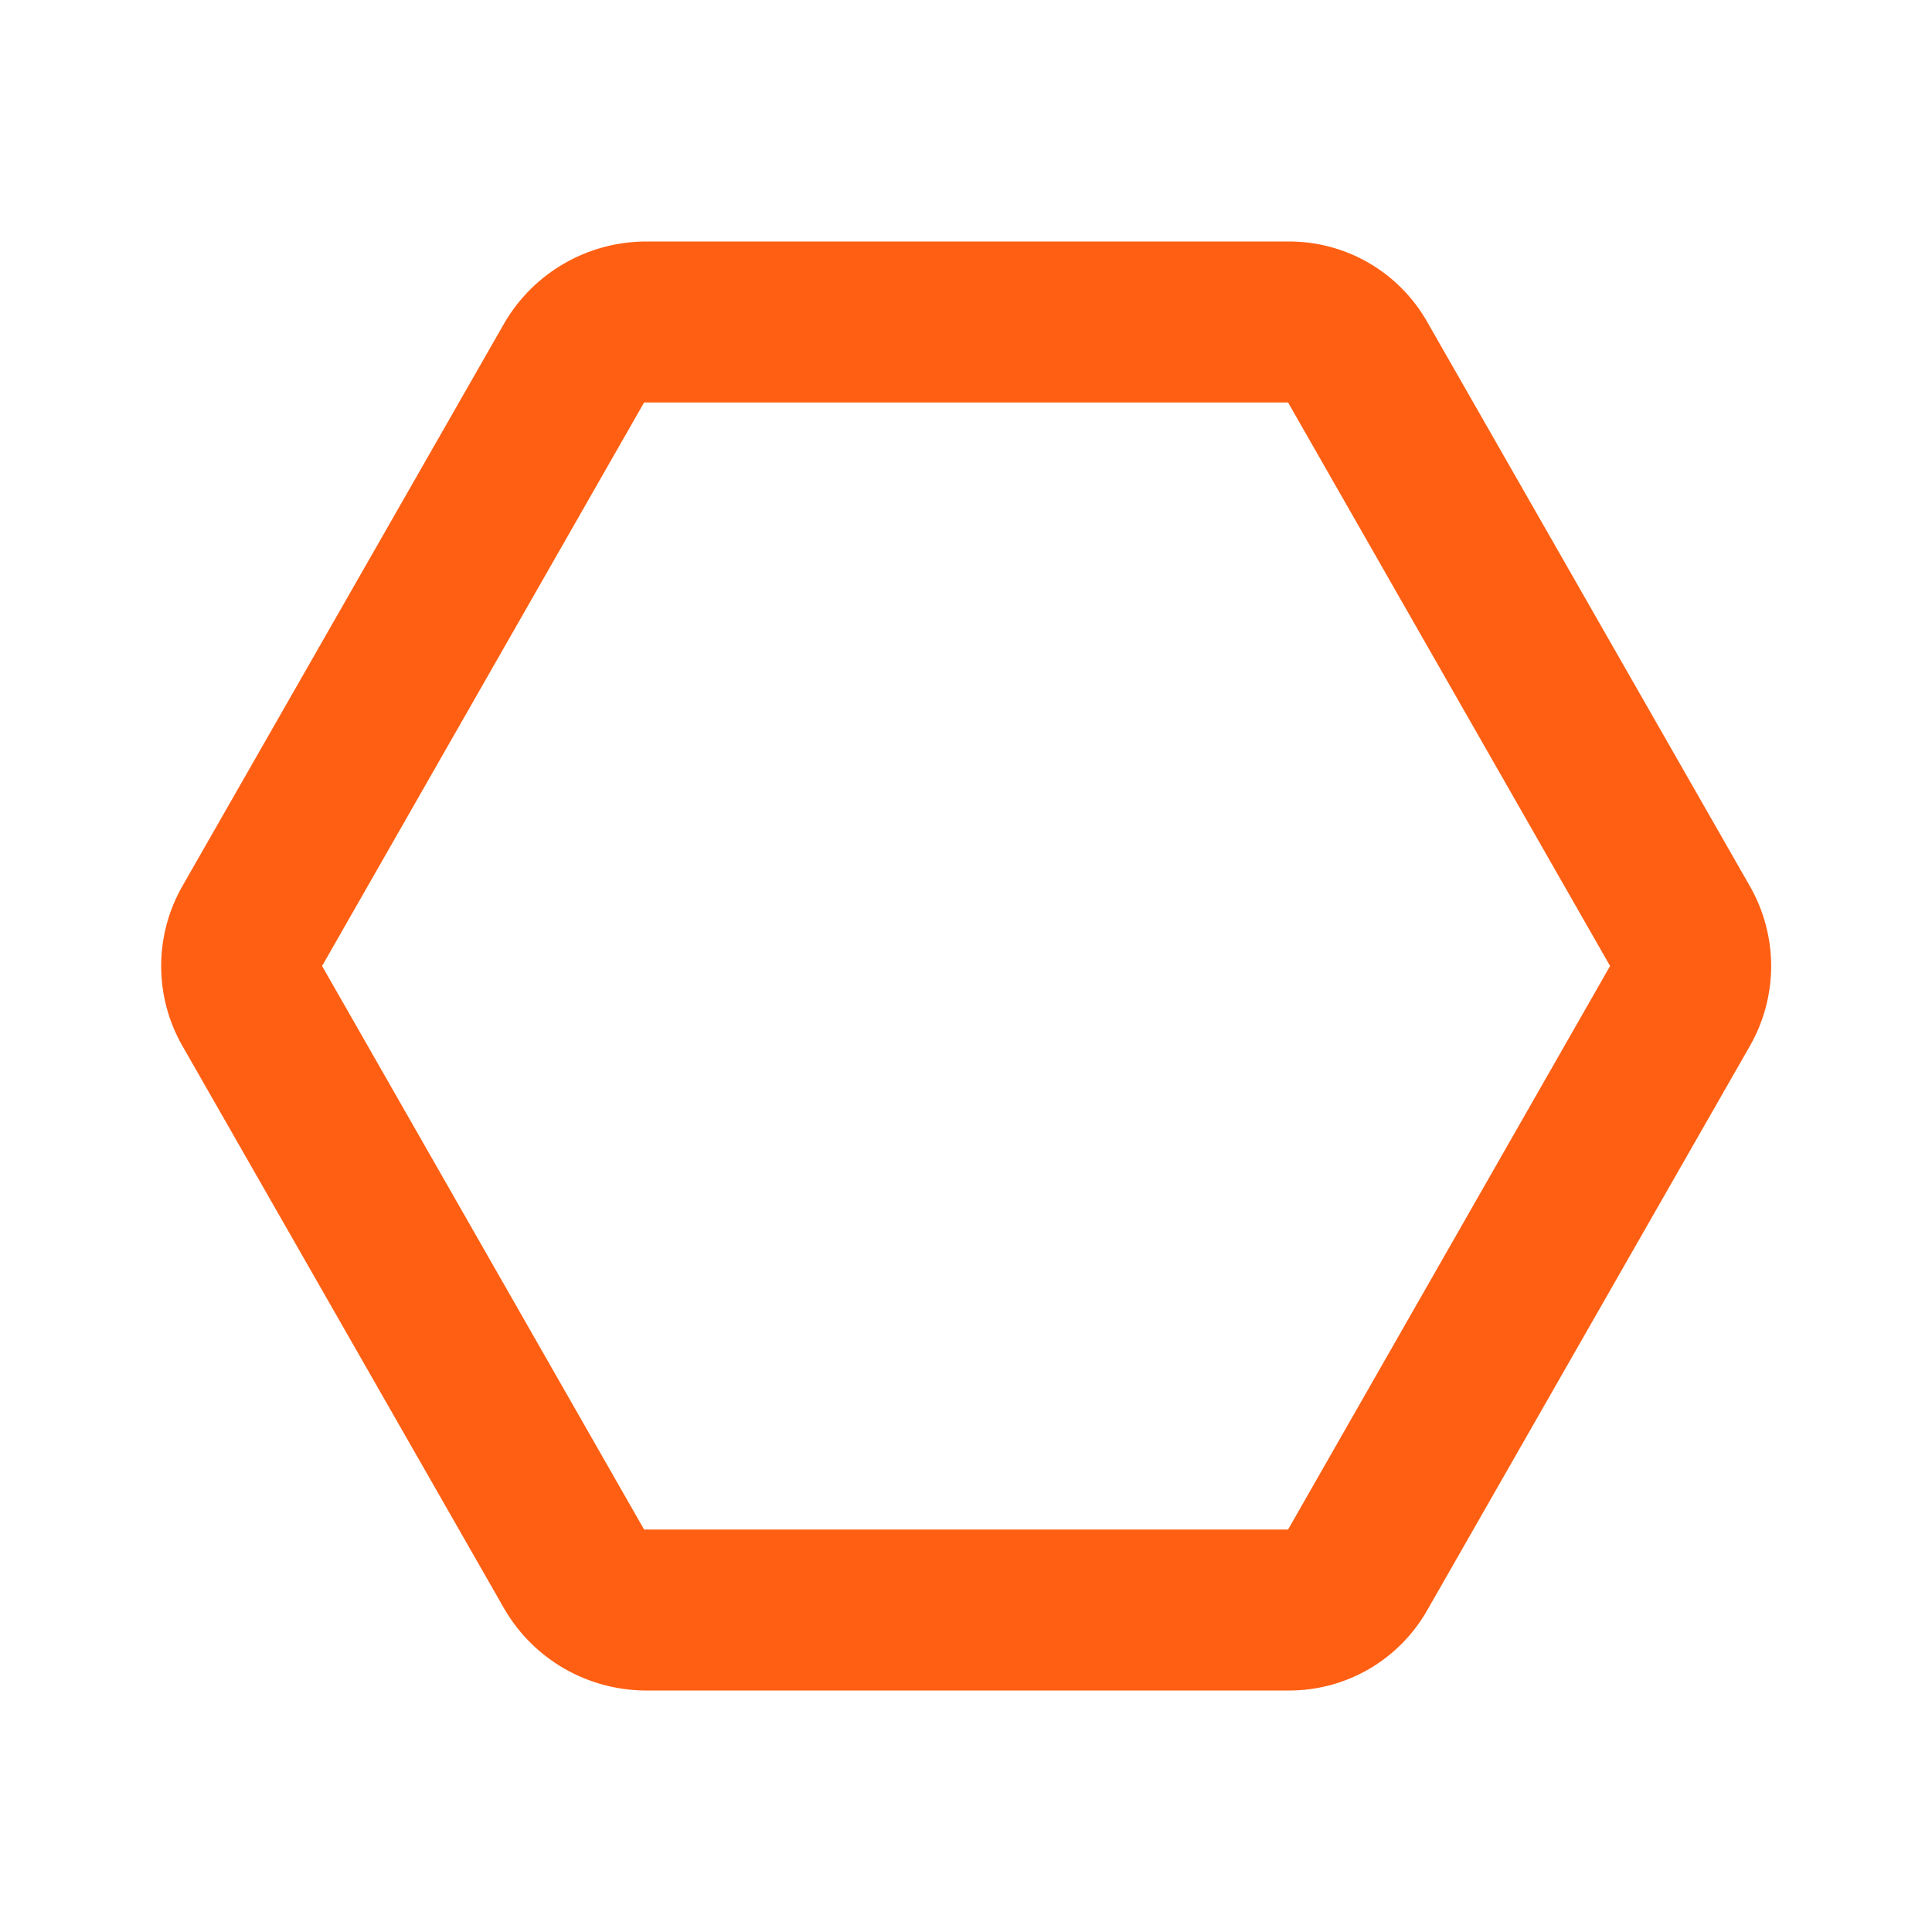 <svg width="40" height="40" viewBox="0 0 48 48" fill="none" xmlns="http://www.w3.org/2000/svg">
<path d="M43.466 22L35.46 8C35.115 7.391 34.615 6.885 34.011 6.534C33.406 6.182 32.719 5.998 32.02 6H16.012C15.311 6.008 14.624 6.196 14.017 6.546C13.41 6.896 12.903 7.397 12.546 8L4.54 22C4.189 22.608 4.004 23.298 4.004 24C4.004 24.702 4.189 25.392 4.54 26L12.546 40C12.903 40.603 13.41 41.104 14.017 41.454C14.624 41.804 15.311 41.992 16.012 42H32.024C32.723 42.002 33.41 41.817 34.014 41.466C34.618 41.114 35.118 40.608 35.462 40L43.468 26C43.819 25.392 44.004 24.702 44.004 24C44.004 23.298 43.817 22.608 43.466 22ZM32.002 38H16.002L8.002 24L16.002 10H32.002L40.002 24L32.002 38Z" fill="#FF5F13"/>
</svg>
